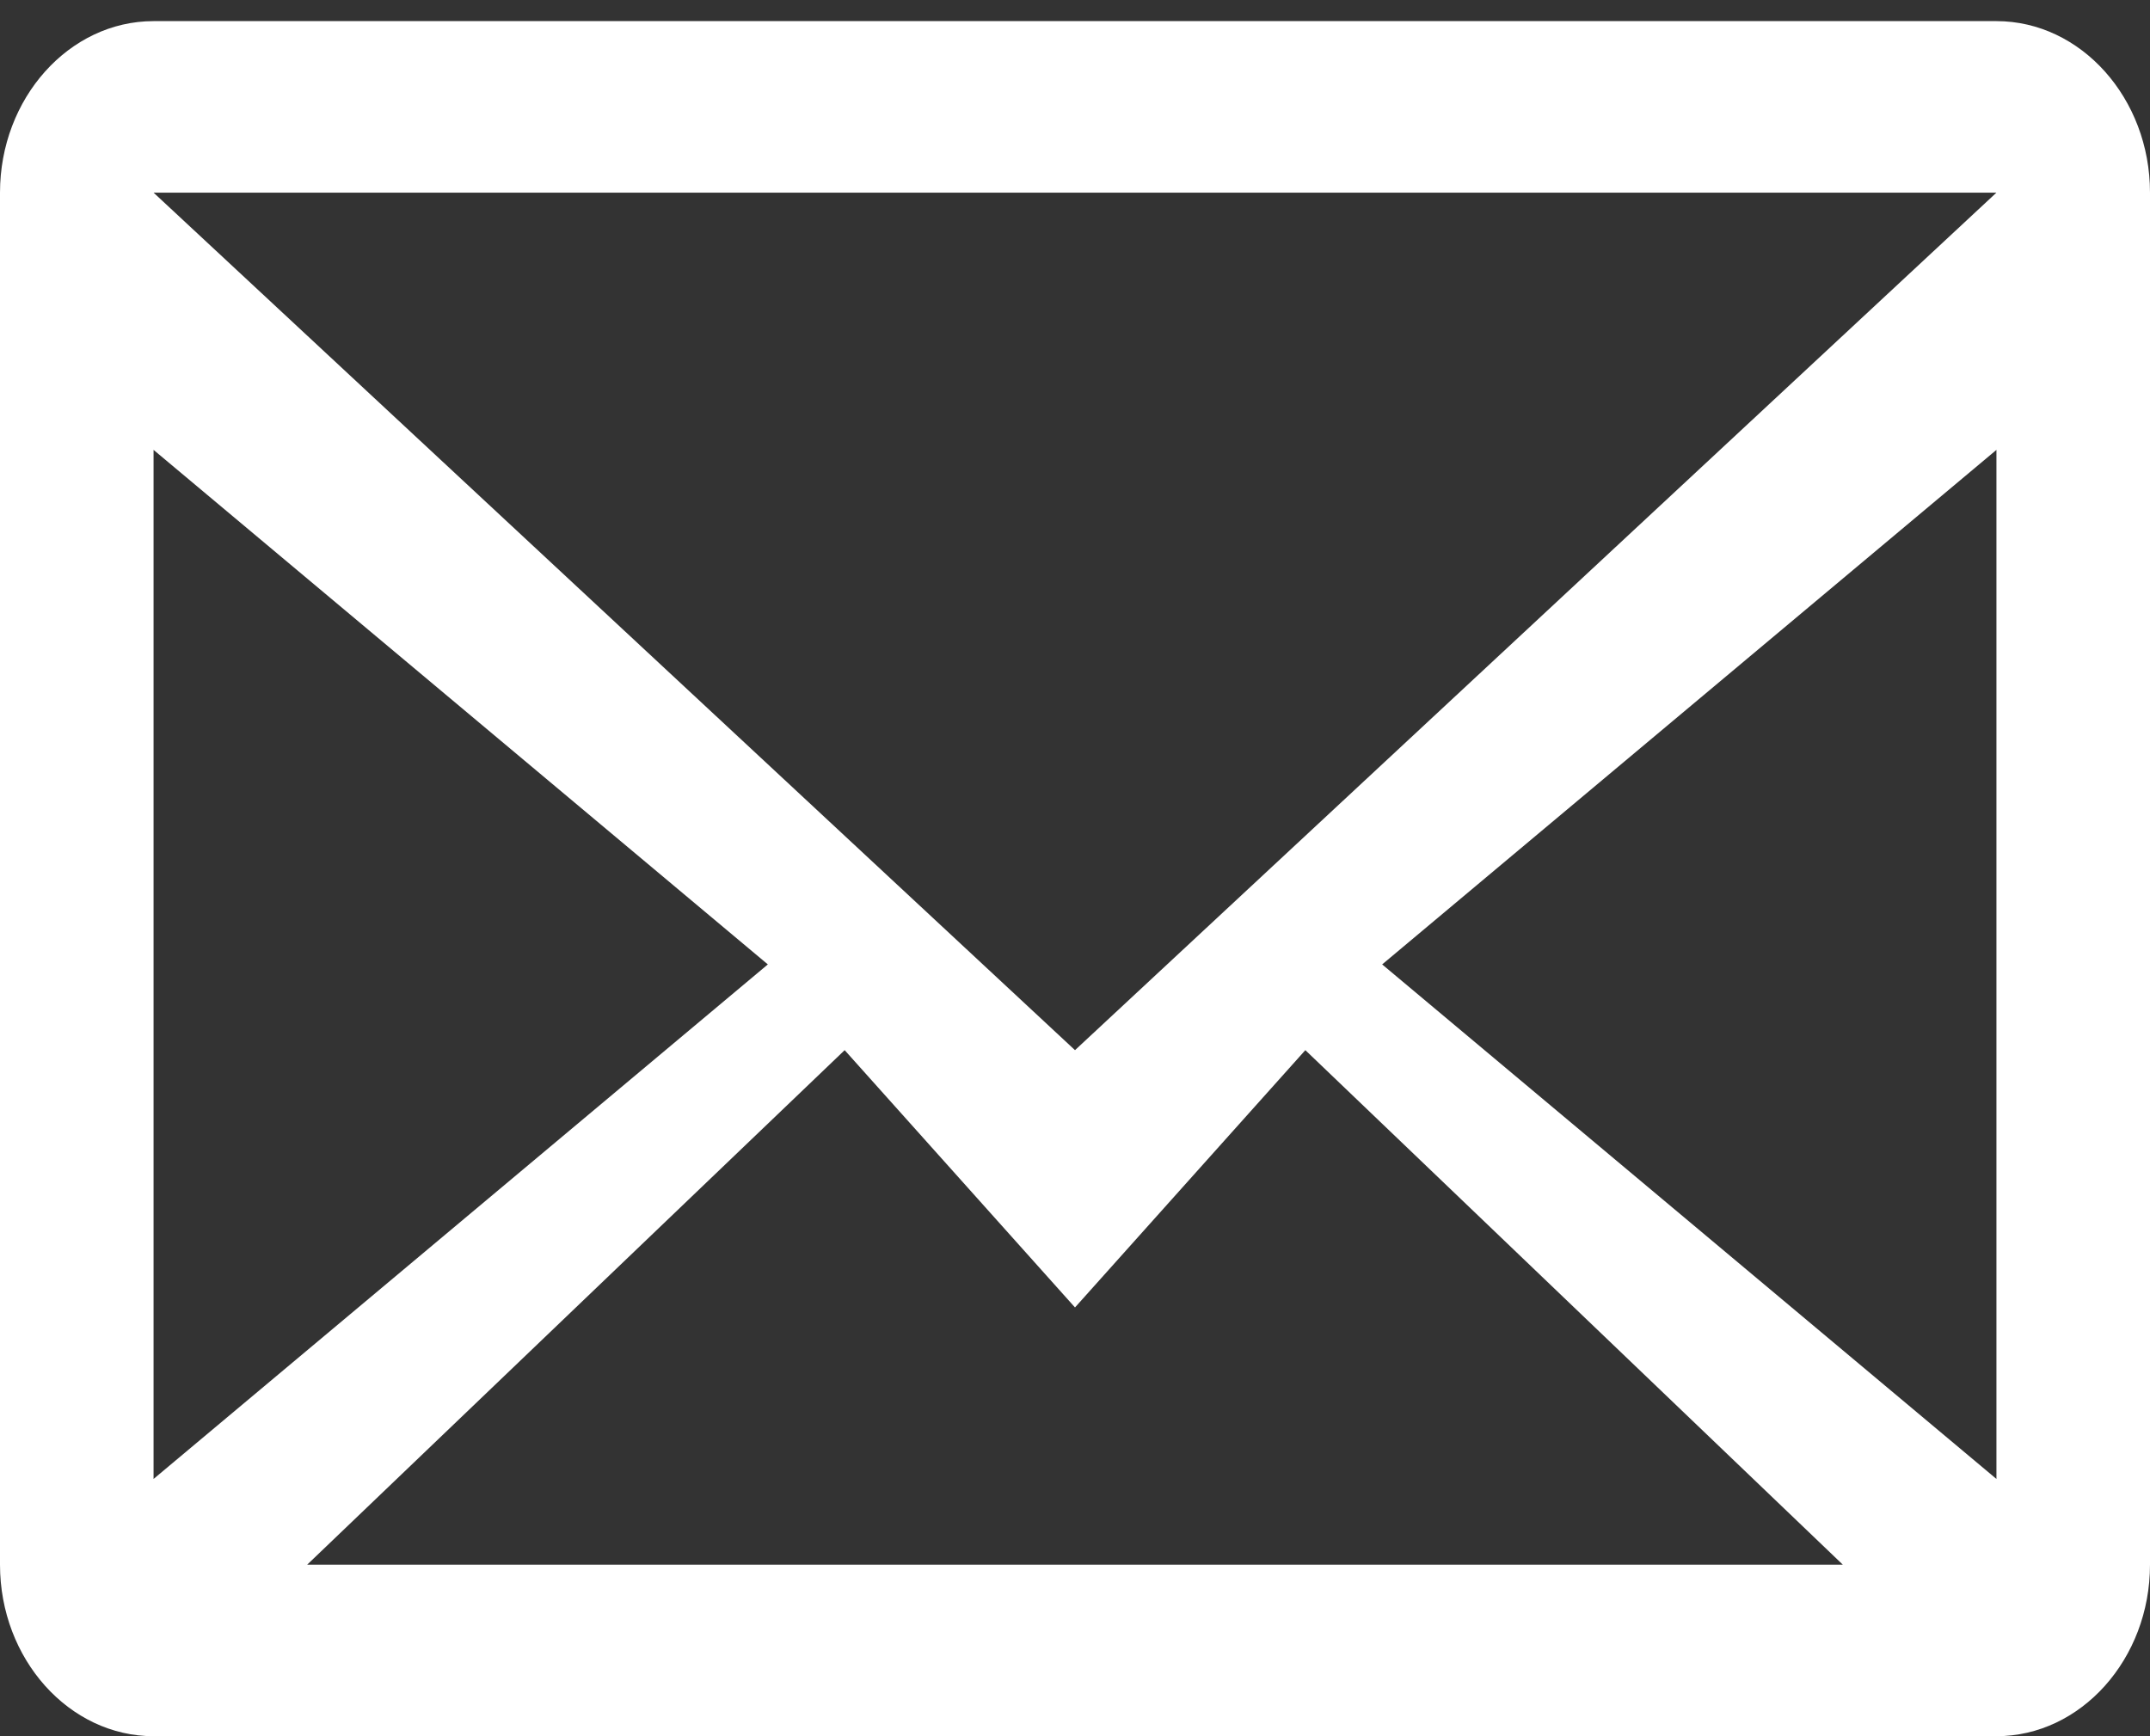 <?xml version="1.0" encoding="UTF-8"?>
<svg width="52px" height="42px" viewBox="0 0 52 42" version="1.1" xmlns="http://www.w3.org/2000/svg" xmlns:xlink="http://www.w3.org/1999/xlink">
    <rect x="0" y="0" width="52" height="42" fill="#333333" stroke="none"/>
    <!-- Generator: Sketch 50.2 (55047) - http://www.bohemiancoding.com/sketch -->
    <title>Shape</title>
    <desc>Created with Sketch.</desc>
    <defs></defs>
    <g id="Page-1" stroke="none" stroke-width="1" fill="none" fill-rule="evenodd">
        <g id="Desktop" transform="translate(-677, -2353)" fill="#FFFFFF" fill-rule="nonzero">
            <g id="main_접수-copy" transform="translate(531, 1972)">
                <g id="Mail" transform="translate(146, 381)">
                    <g id="mail">
                        <g id="Octicons">
                            <g id="mail">
                                <path d="M0,4.66 L0,37.851 C0,40.133 1.671,42 3.714,42 L48.286,42 C50.329,42 52,40.133 52,37.851 L52,4.66 C52,2.378 50.329,0.511 48.286,0.511 L3.714,0.511 C1.671,0.511 0,2.378 0,4.66 Z M48.286,4.66 L26,25.404 L3.714,4.66 L48.286,4.66 Z M3.714,10.883 L18.571,23.33 L3.714,35.777 L3.714,10.883 Z M7.429,37.851 L20.429,25.404 L26,31.628 L31.571,25.404 L44.571,37.851 L7.429,37.851 Z M48.286,35.777 L33.429,23.33 L48.286,10.883 L48.286,35.777 Z" id="Shape"></path>
                            </g>
                        </g>
                    </g>
                </g>
            </g>
        </g>
    </g>
</svg>